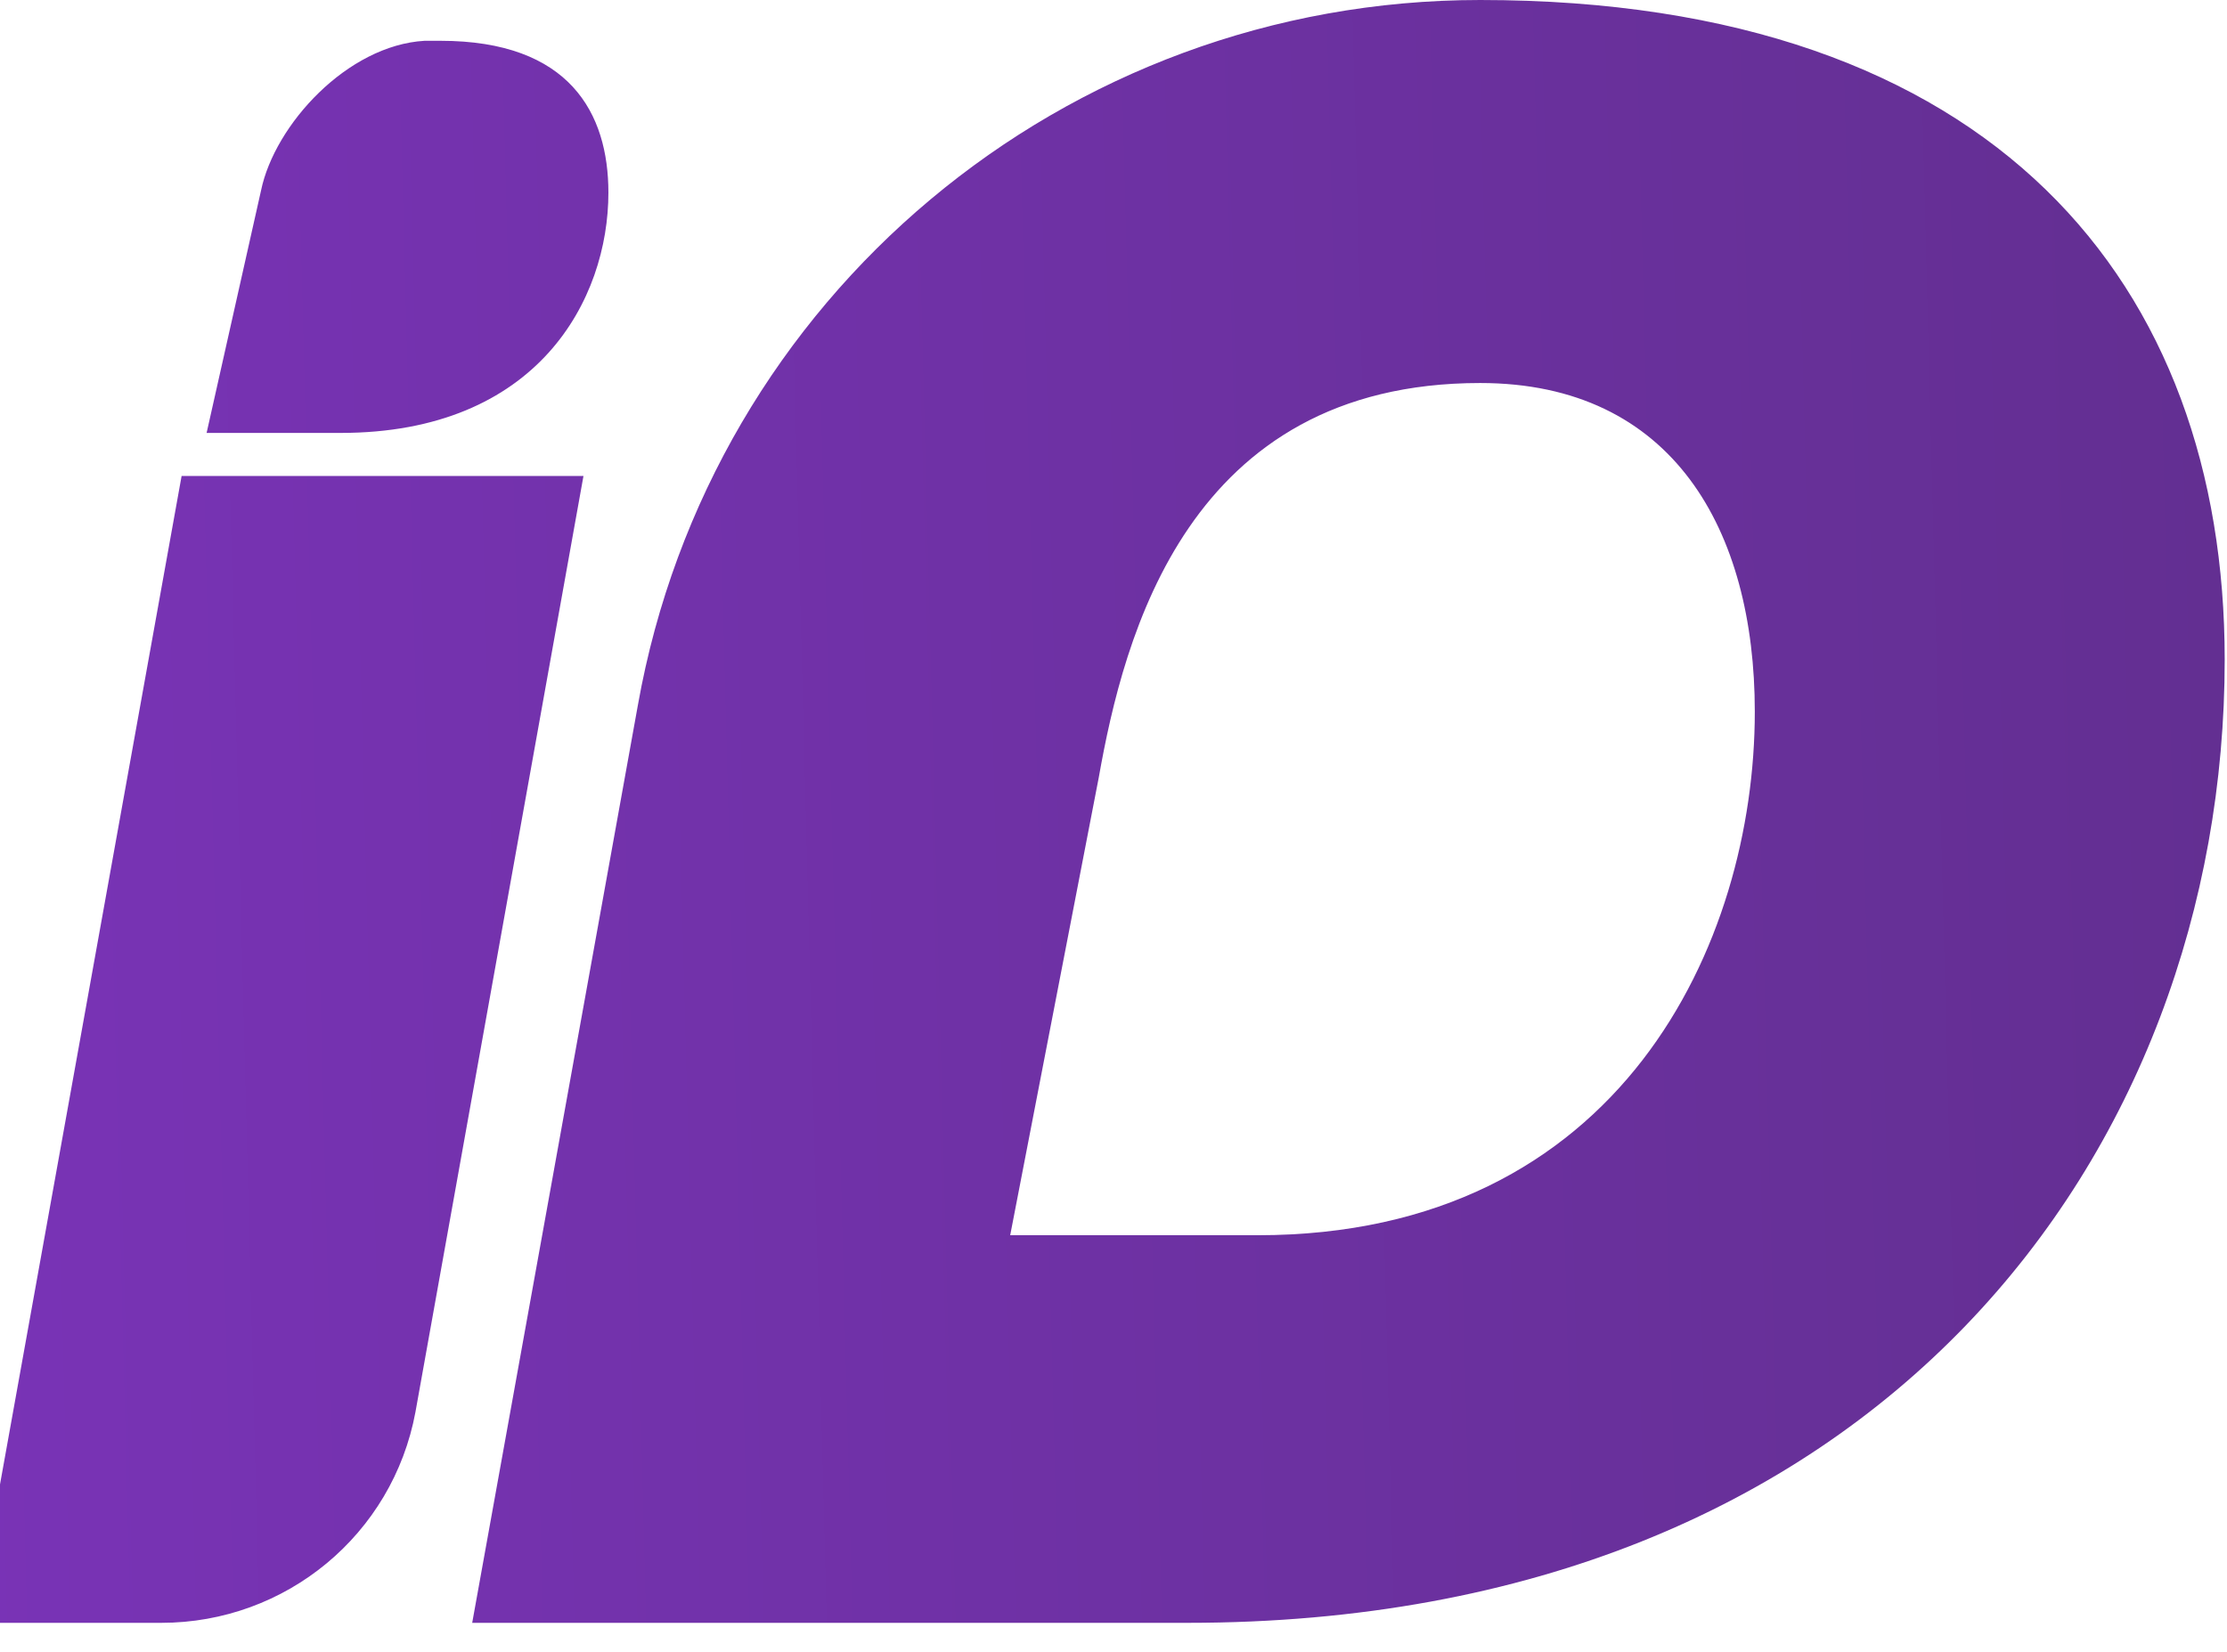 <svg width="31" height="23" viewBox="0 0 31 23" fill="none" xmlns="http://www.w3.org/2000/svg">
<path d="M2.528 6.627L-0.347 22.596H2.244C3.982 22.596 5.467 21.365 5.783 19.661L8.122 6.627H2.528ZM5.91 0.568C4.835 0.631 3.824 1.736 3.634 2.651L2.876 6.028H4.74C7.49 6.028 8.469 4.166 8.469 2.682C8.469 1.578 7.932 0.568 6.131 0.568C6.068 0.568 5.973 0.568 5.91 0.568ZM15.295 10.825C15.642 8.868 16.527 5.333 20.604 5.333C23.289 5.333 24.427 7.385 24.427 9.909C24.427 13.128 22.563 17.199 17.507 17.199H15.948H14.062L15.295 10.825ZM20.604 0C14.821 0 9.891 4.134 8.88 9.815L6.573 22.596H16.527C26.165 22.596 30.968 16.032 30.968 9.183C30.968 3.976 27.777 0 20.604 0Z" fill="url(#paint0_linear_503_28858)"/>
<defs>
<linearGradient id="paint0_linear_503_28858" x1="-0.347" y1="22.596" x2="31.239" y2="21.778" gradientUnits="userSpaceOnUse">
<stop stop-color="#7933B6"/>
<stop offset="1" stop-color="#632F92"/>
</linearGradient>
</defs>
</svg>
